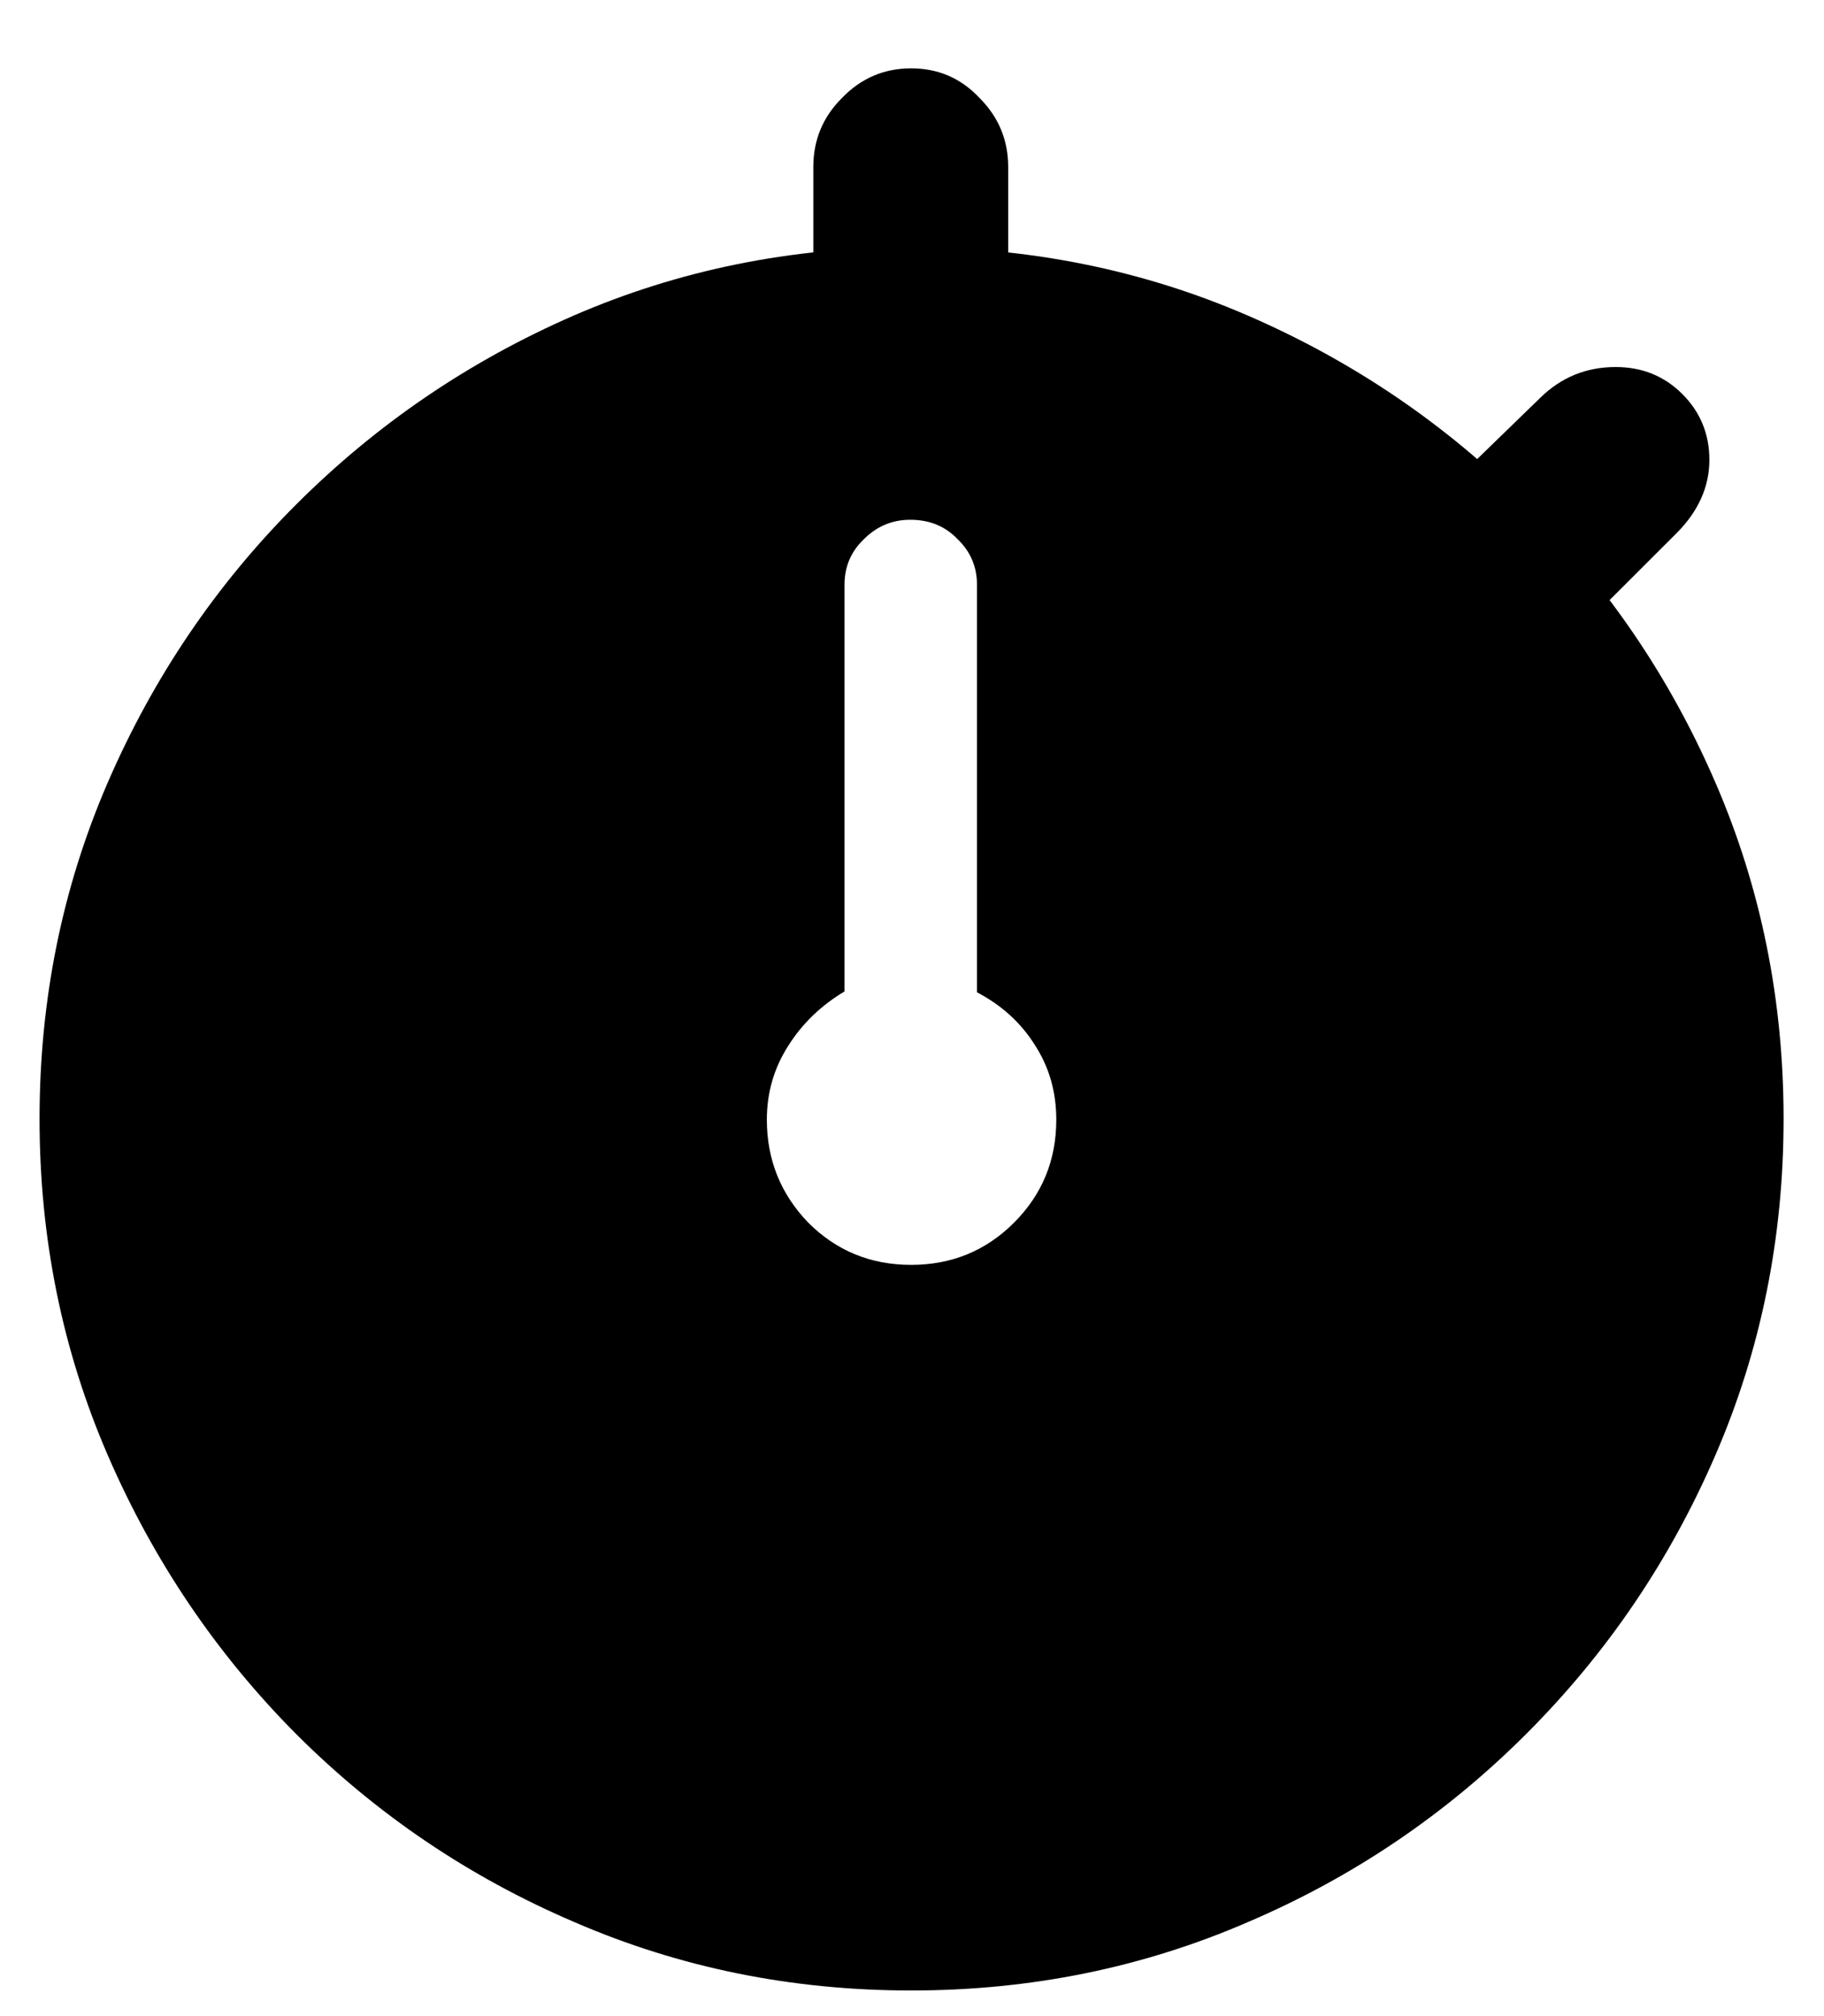 <svg width="19" height="21" viewBox="0 0 19 21" xmlns="http://www.w3.org/2000/svg">
<path d="M9.491 20.733C10.733 20.733 11.902 20.496 12.998 20.021C14.094 19.553 15.06 18.899 15.898 18.061C16.736 17.224 17.393 16.257 17.867 15.161C18.342 14.065 18.579 12.896 18.579 11.654C18.579 10.412 18.342 9.243 17.867 8.147C17.393 7.052 16.736 6.088 15.898 5.256C15.06 4.418 14.094 3.762 12.998 3.287C11.902 2.812 10.73 2.575 9.482 2.575C8.24 2.575 7.071 2.812 5.976 3.287C4.886 3.762 3.922 4.418 3.084 5.256C2.252 6.088 1.599 7.052 1.124 8.147C0.649 9.243 0.412 10.412 0.412 11.654C0.412 12.896 0.649 14.065 1.124 15.161C1.599 16.257 2.252 17.224 3.084 18.061C3.922 18.899 4.889 19.553 5.984 20.021C7.08 20.496 8.249 20.733 9.491 20.733ZM9.491 13.175C9.069 13.175 8.712 13.028 8.419 12.735C8.132 12.437 7.988 12.079 7.988 11.663C7.988 11.382 8.062 11.127 8.208 10.898C8.354 10.664 8.551 10.474 8.797 10.327V6.091C8.797 5.903 8.864 5.745 8.999 5.616C9.134 5.481 9.295 5.414 9.482 5.414C9.682 5.414 9.846 5.481 9.975 5.616C10.109 5.745 10.177 5.903 10.177 6.091V10.336C10.435 10.471 10.637 10.655 10.783 10.89C10.93 11.118 11.003 11.376 11.003 11.663C11.003 12.085 10.856 12.442 10.563 12.735C10.271 13.028 9.913 13.175 9.491 13.175ZM8.472 3.015H10.502V1.74C10.502 1.459 10.402 1.219 10.203 1.02C10.01 0.814 9.772 0.712 9.491 0.712C9.21 0.712 8.97 0.814 8.771 1.02C8.571 1.219 8.472 1.459 8.472 1.74V3.015ZM15.116 5.045L16.487 6.53L17.463 5.555C17.691 5.326 17.806 5.071 17.806 4.79C17.806 4.521 17.712 4.292 17.524 4.104C17.337 3.917 17.105 3.823 16.83 3.823C16.525 3.823 16.265 3.929 16.048 4.14L15.116 5.045Z"/>
</svg>
